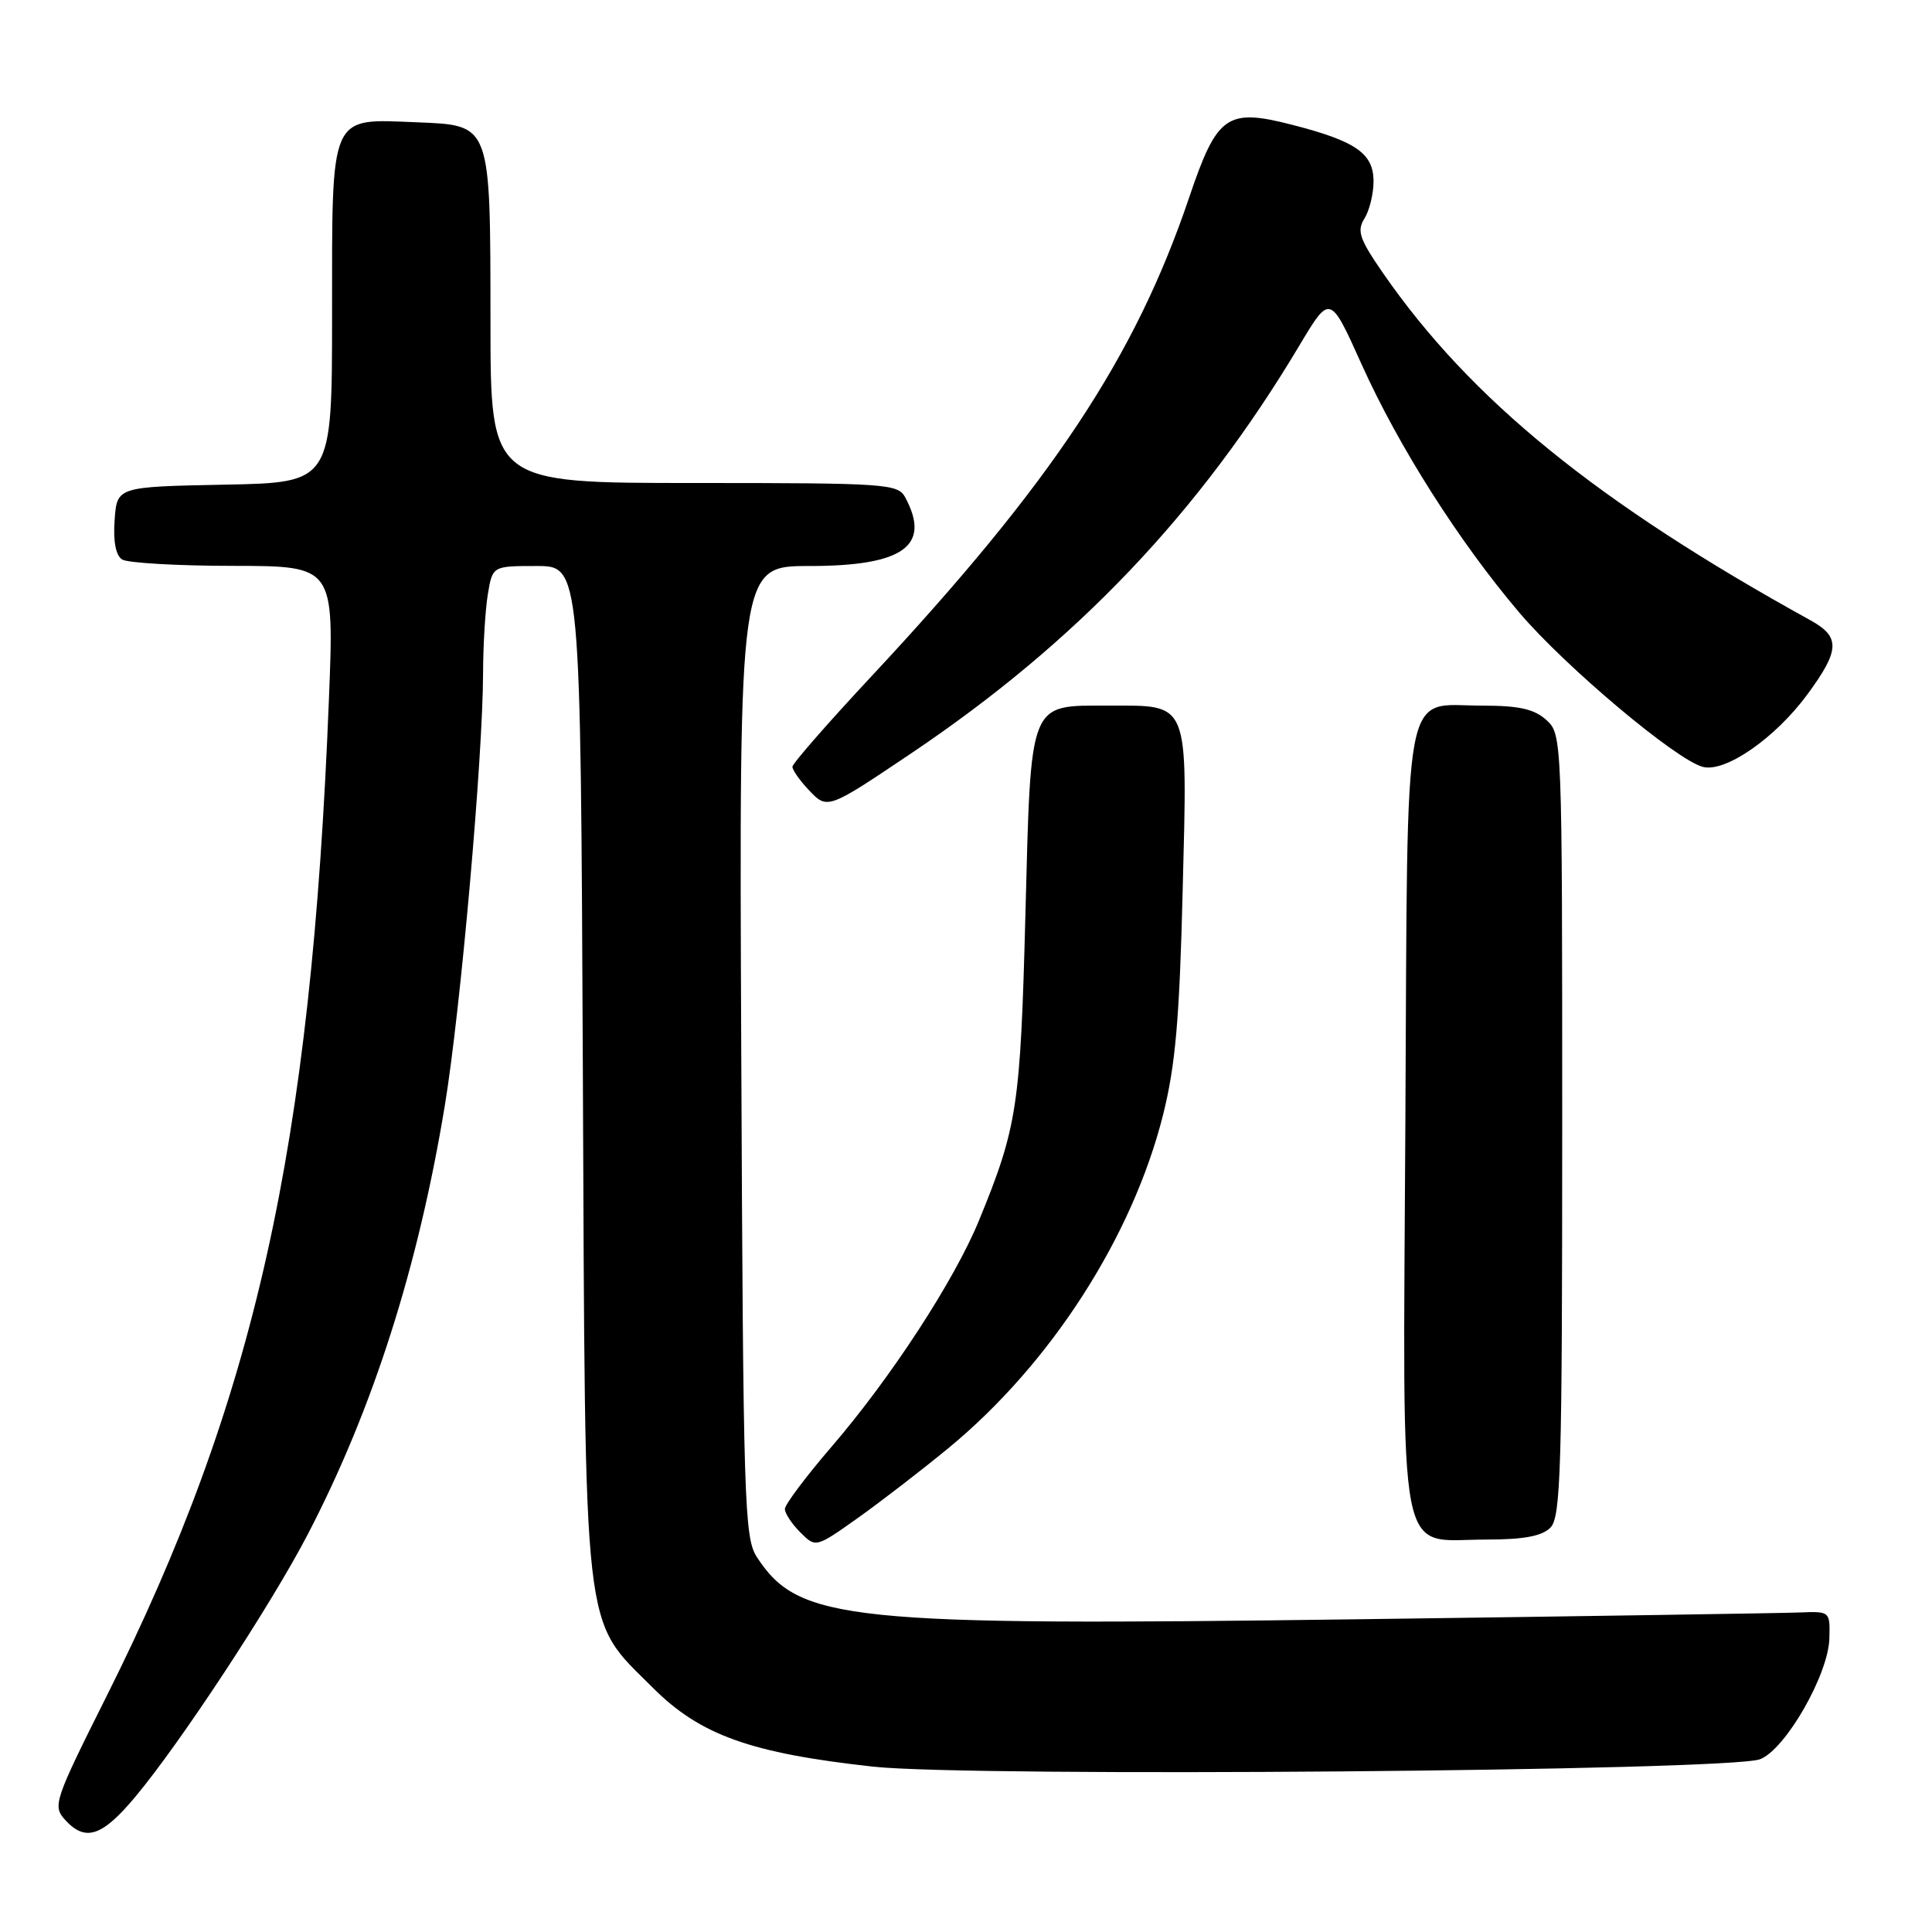 <?xml version="1.0" encoding="UTF-8" standalone="no"?>
<!DOCTYPE svg PUBLIC "-//W3C//DTD SVG 1.1//EN" "http://www.w3.org/Graphics/SVG/1.1/DTD/svg11.dtd" >
<svg xmlns="http://www.w3.org/2000/svg" xmlns:xlink="http://www.w3.org/1999/xlink" version="1.1" viewBox="0 0 256 256">
 <g >
 <path fill="currentColor"
d=" M 17.91 238.11 C 23.90 230.95 35.88 212.73 40.77 203.33 C 49.39 186.76 55.40 167.97 58.94 146.50 C 61.03 133.82 63.99 100.35 64.01 89.14 C 64.02 85.49 64.30 80.81 64.64 78.75 C 65.26 75.00 65.26 75.00 71.10 75.00 C 76.93 75.00 76.93 75.00 77.23 141.75 C 77.57 218.25 77.11 214.24 86.52 223.65 C 92.78 229.91 99.48 232.31 115.70 234.09 C 128.66 235.51 229.09 234.68 233.21 233.11 C 236.57 231.83 242.26 221.93 242.40 217.12 C 242.50 213.52 242.48 213.50 238.50 213.66 C 236.30 213.75 209.98 214.16 180.00 214.56 C 112.20 215.47 105.86 214.82 100.30 206.34 C 98.62 203.77 98.48 199.31 98.22 139.29 C 97.94 75.00 97.94 75.00 107.25 75.00 C 119.68 75.00 123.40 72.35 119.96 65.93 C 118.98 64.10 117.60 64.00 91.96 64.00 C 65.00 64.00 65.00 64.00 64.99 42.75 C 64.97 16.15 65.14 16.61 55.10 16.20 C 43.61 15.74 44.00 14.84 44.00 41.63 C 44.00 63.95 44.00 63.95 29.75 64.22 C 15.50 64.50 15.50 64.50 15.19 68.90 C 14.98 71.74 15.34 73.60 16.19 74.14 C 16.91 74.59 23.53 74.98 30.89 74.98 C 44.29 75.00 44.29 75.00 43.58 92.75 C 41.22 152.29 33.81 185.45 14.07 224.86 C 7.21 238.56 6.96 239.30 8.60 241.11 C 11.29 244.09 13.50 243.38 17.91 238.11 Z  M 125.70 191.86 C 139.22 180.72 150.04 163.91 154.11 147.73 C 155.75 141.18 156.29 135.10 156.71 117.98 C 157.35 92.59 157.71 93.50 146.88 93.50 C 136.24 93.50 136.62 92.56 135.87 121.28 C 135.21 146.61 134.80 149.34 129.72 161.72 C 126.46 169.66 118.05 182.57 110.16 191.73 C 106.77 195.67 104.00 199.37 104.00 199.95 C 104.00 200.53 104.92 201.92 106.05 203.05 C 108.09 205.09 108.09 205.09 113.64 201.16 C 116.69 198.99 122.12 194.81 125.70 191.86 Z  M 205.43 202.43 C 206.82 201.04 207.00 194.82 207.00 149.08 C 207.00 97.72 206.98 97.29 204.90 95.40 C 203.29 93.95 201.28 93.50 196.43 93.50 C 185.71 93.50 186.54 89.00 186.22 148.51 C 185.90 208.71 184.99 204.00 196.93 204.00 C 201.89 204.00 204.30 203.55 205.43 202.43 Z  M 120.74 99.82 C 142.66 85.08 158.93 67.98 172.20 45.74 C 176.24 38.98 176.24 38.98 180.44 48.32 C 185.36 59.23 193.33 71.77 201.33 81.19 C 207.46 88.39 222.14 100.73 225.65 101.62 C 228.64 102.38 235.26 97.78 239.52 91.97 C 243.80 86.14 243.87 84.39 239.91 82.20 C 211.69 66.63 194.87 52.97 183.26 36.19 C 180.13 31.66 179.77 30.60 180.79 28.96 C 181.46 27.90 182.00 25.68 182.00 24.04 C 182.00 20.32 179.67 18.70 171.15 16.52 C 162.57 14.32 161.26 15.25 157.58 26.14 C 150.41 47.36 139.35 64.03 115.42 89.67 C 109.69 95.81 105.00 101.18 105.00 101.60 C 105.00 102.03 105.96 103.40 107.14 104.65 C 109.63 107.30 109.63 107.29 120.74 99.82 Z "/>
</g>
</svg>